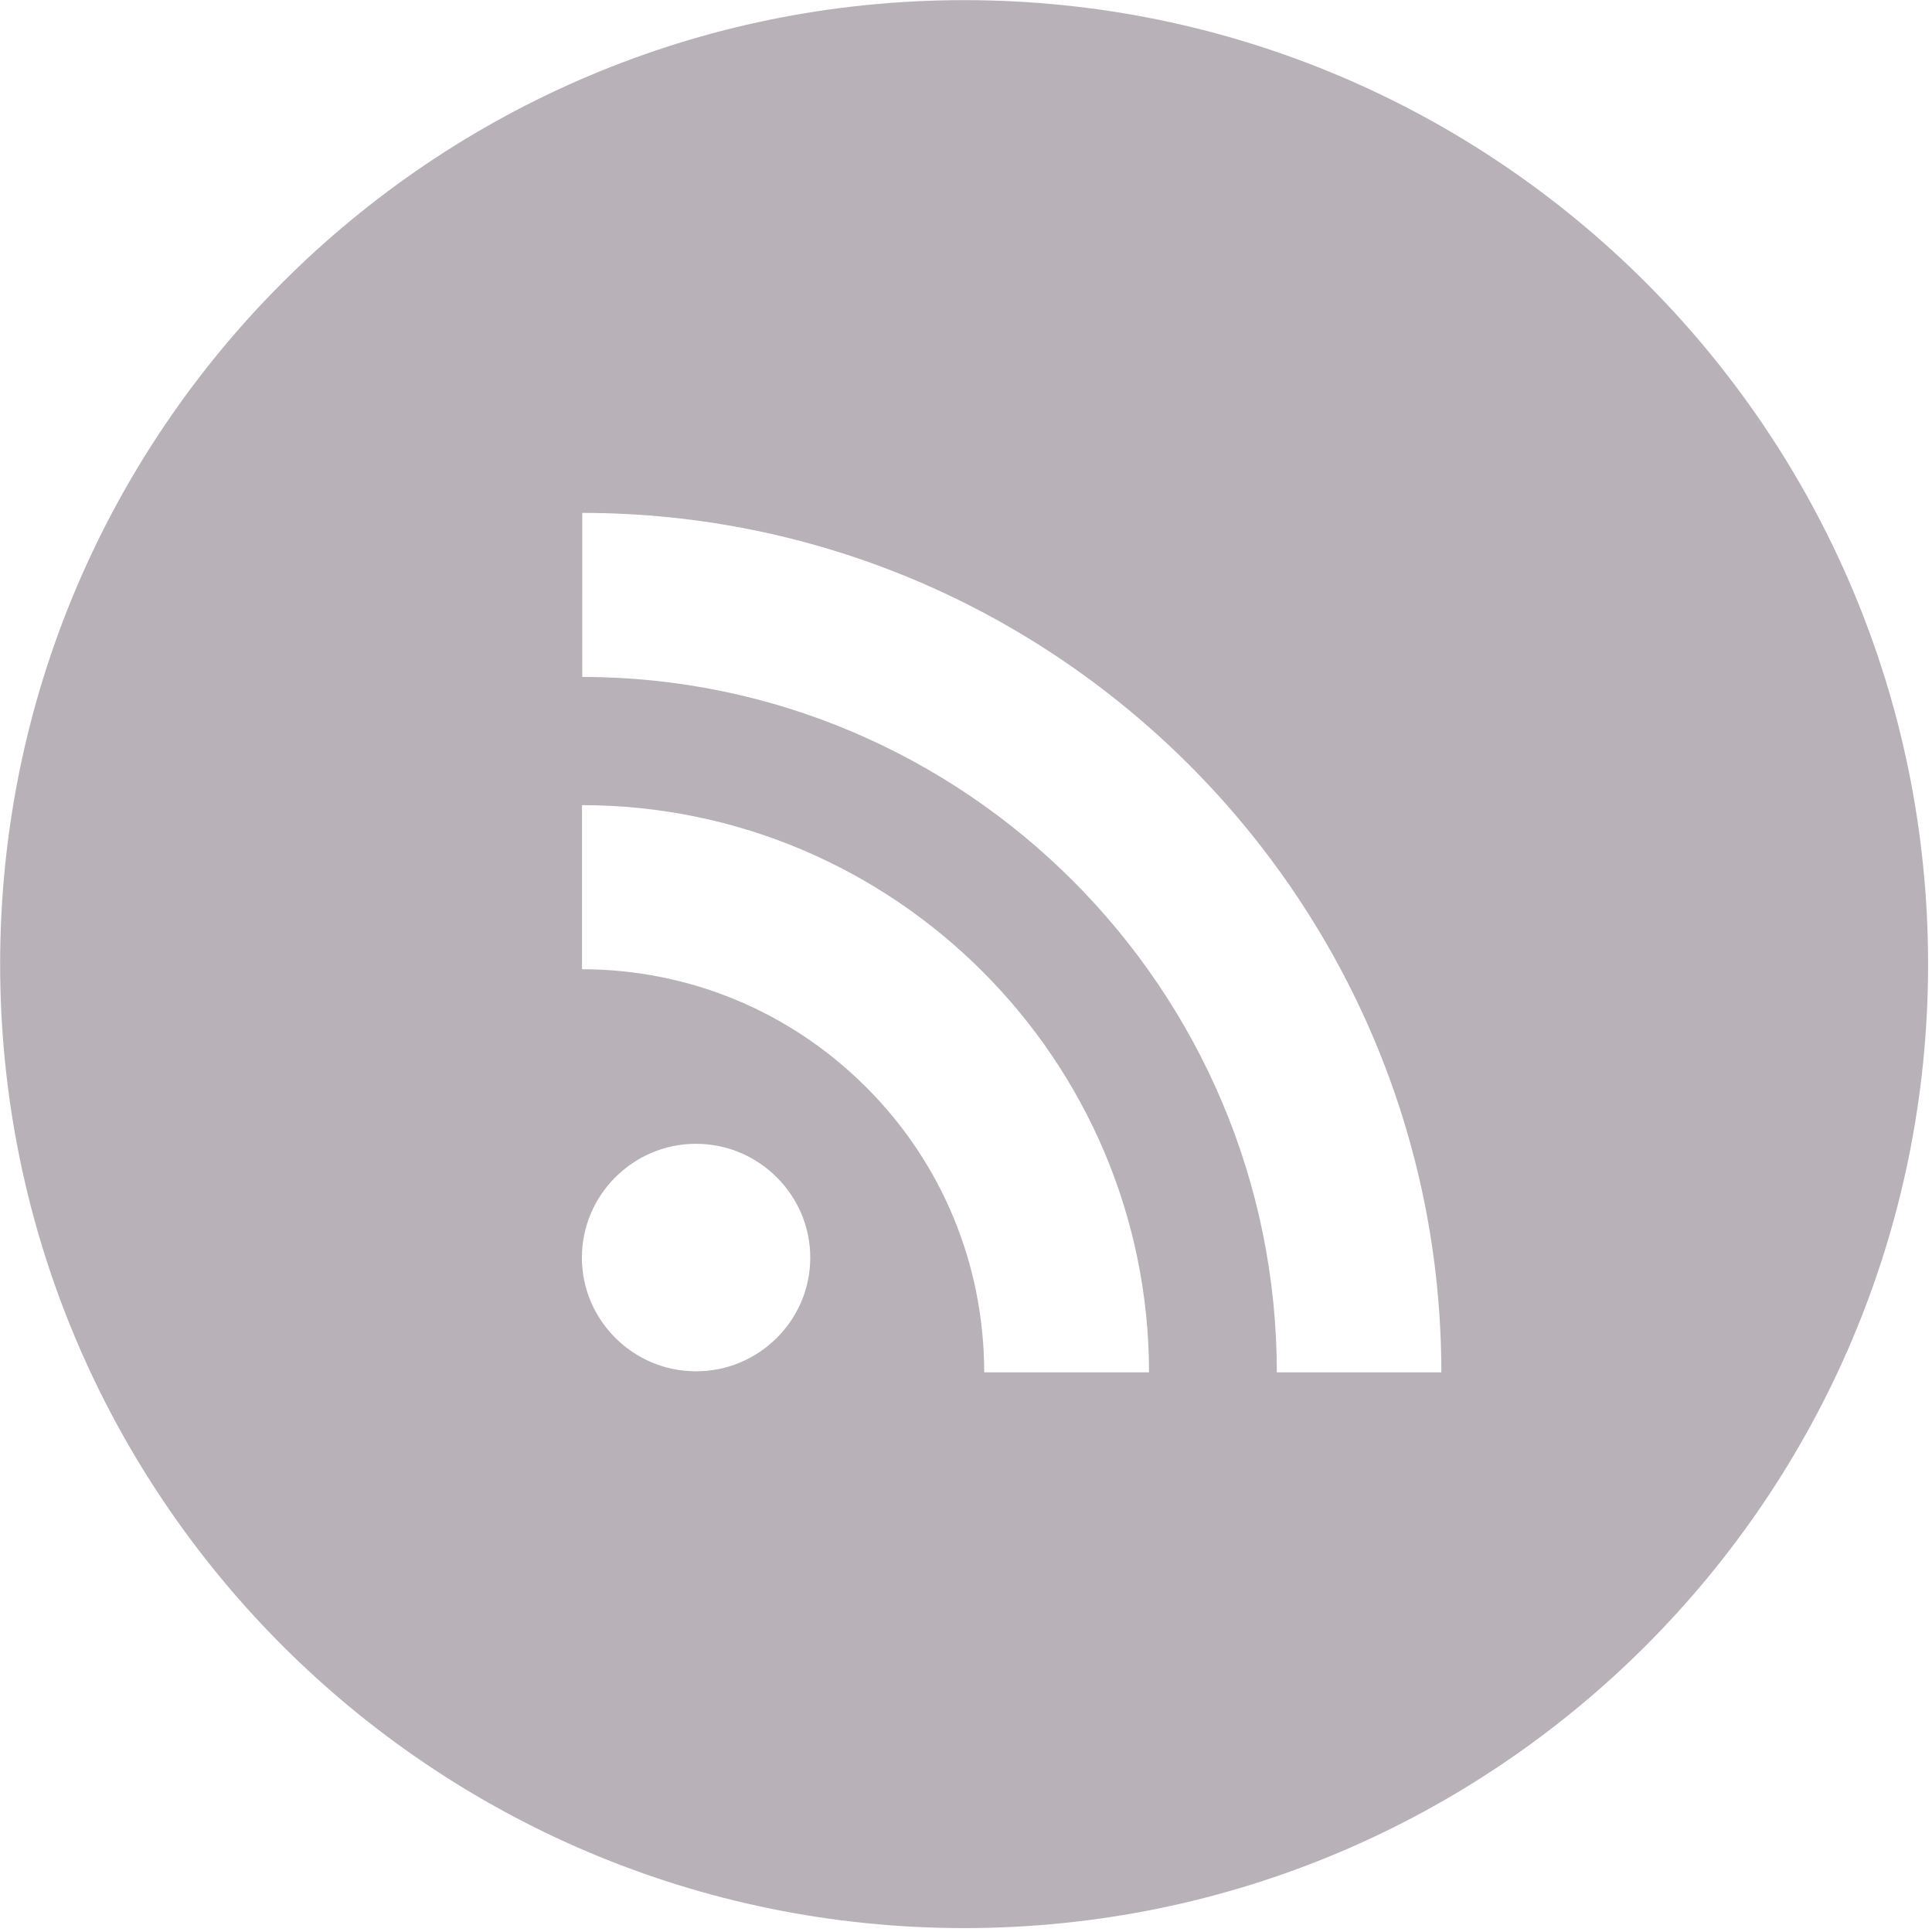 <?xml version="1.0" encoding="utf-8"?>
<!-- Generator: Adobe Illustrator 16.2.0, SVG Export Plug-In . SVG Version: 6.00 Build 0)  -->
<!DOCTYPE svg PUBLIC "-//W3C//DTD SVG 1.1//EN" "http://www.w3.org/Graphics/SVG/1.1/DTD/svg11.dtd">
<svg version="1.1" id="Layer_1" xmlns="http://www.w3.org/2000/svg" xmlns:xlink="http://www.w3.org/1999/xlink" x="0px" y="0px"
	 width="512px" height="512px" viewBox="0 0 512 512" enable-background="new 0 0 512 512" xml:space="preserve">
<path fill-rule="evenodd" clip-rule="evenodd" fill="#b8b1b7" d="M255.509,0.037C114.415,0.037,0.037,114.416,0.037,255.5
	c0,141.085,114.377,255.463,255.472,255.463c141.076,0,255.454-114.378,255.454-255.463
	C510.963,114.416,396.585,0.037,255.509,0.037z M205.856,354.565l-0.018,0.01c-5.509,5.48-13.03,8.834-21.394,8.834
	c-8.354,0-15.858-3.364-21.365-8.844c0,0.01,0,0.01,0,0.01l-0.009-0.01c0,0,0,0,0.009,0c-5.49-5.489-8.872-12.957-8.872-21.273
	c0-8.326,3.382-15.82,8.872-21.319v0.01c5.507-5.49,13.011-8.862,21.365-8.862c8.364,0,15.876,3.383,21.394,8.862v-0.01l0.008,0.01
	c0,0,0,0-0.008,0c5.517,5.507,8.872,12.984,8.89,21.31C214.71,341.6,211.355,349.076,205.856,354.565z M260.833,363.687v-0.083
	h-0.01c-0.046-28.491-11.154-55.383-31.245-75.446c-20.1-20.127-46.955-31.281-75.343-31.299V213.37
	c41.429,0.027,78.938,16.875,106.173,44.117c27.224,27.244,44.061,64.771,44.098,106.2H260.833z M338.375,363.687
	c-0.065-101.588-82.57-184.223-184.066-184.296V135.92c62.767,0.027,119.618,25.561,160.87,66.822
	c41.243,41.272,66.768,98.161,66.795,160.945H338.375z"/>
</svg>
